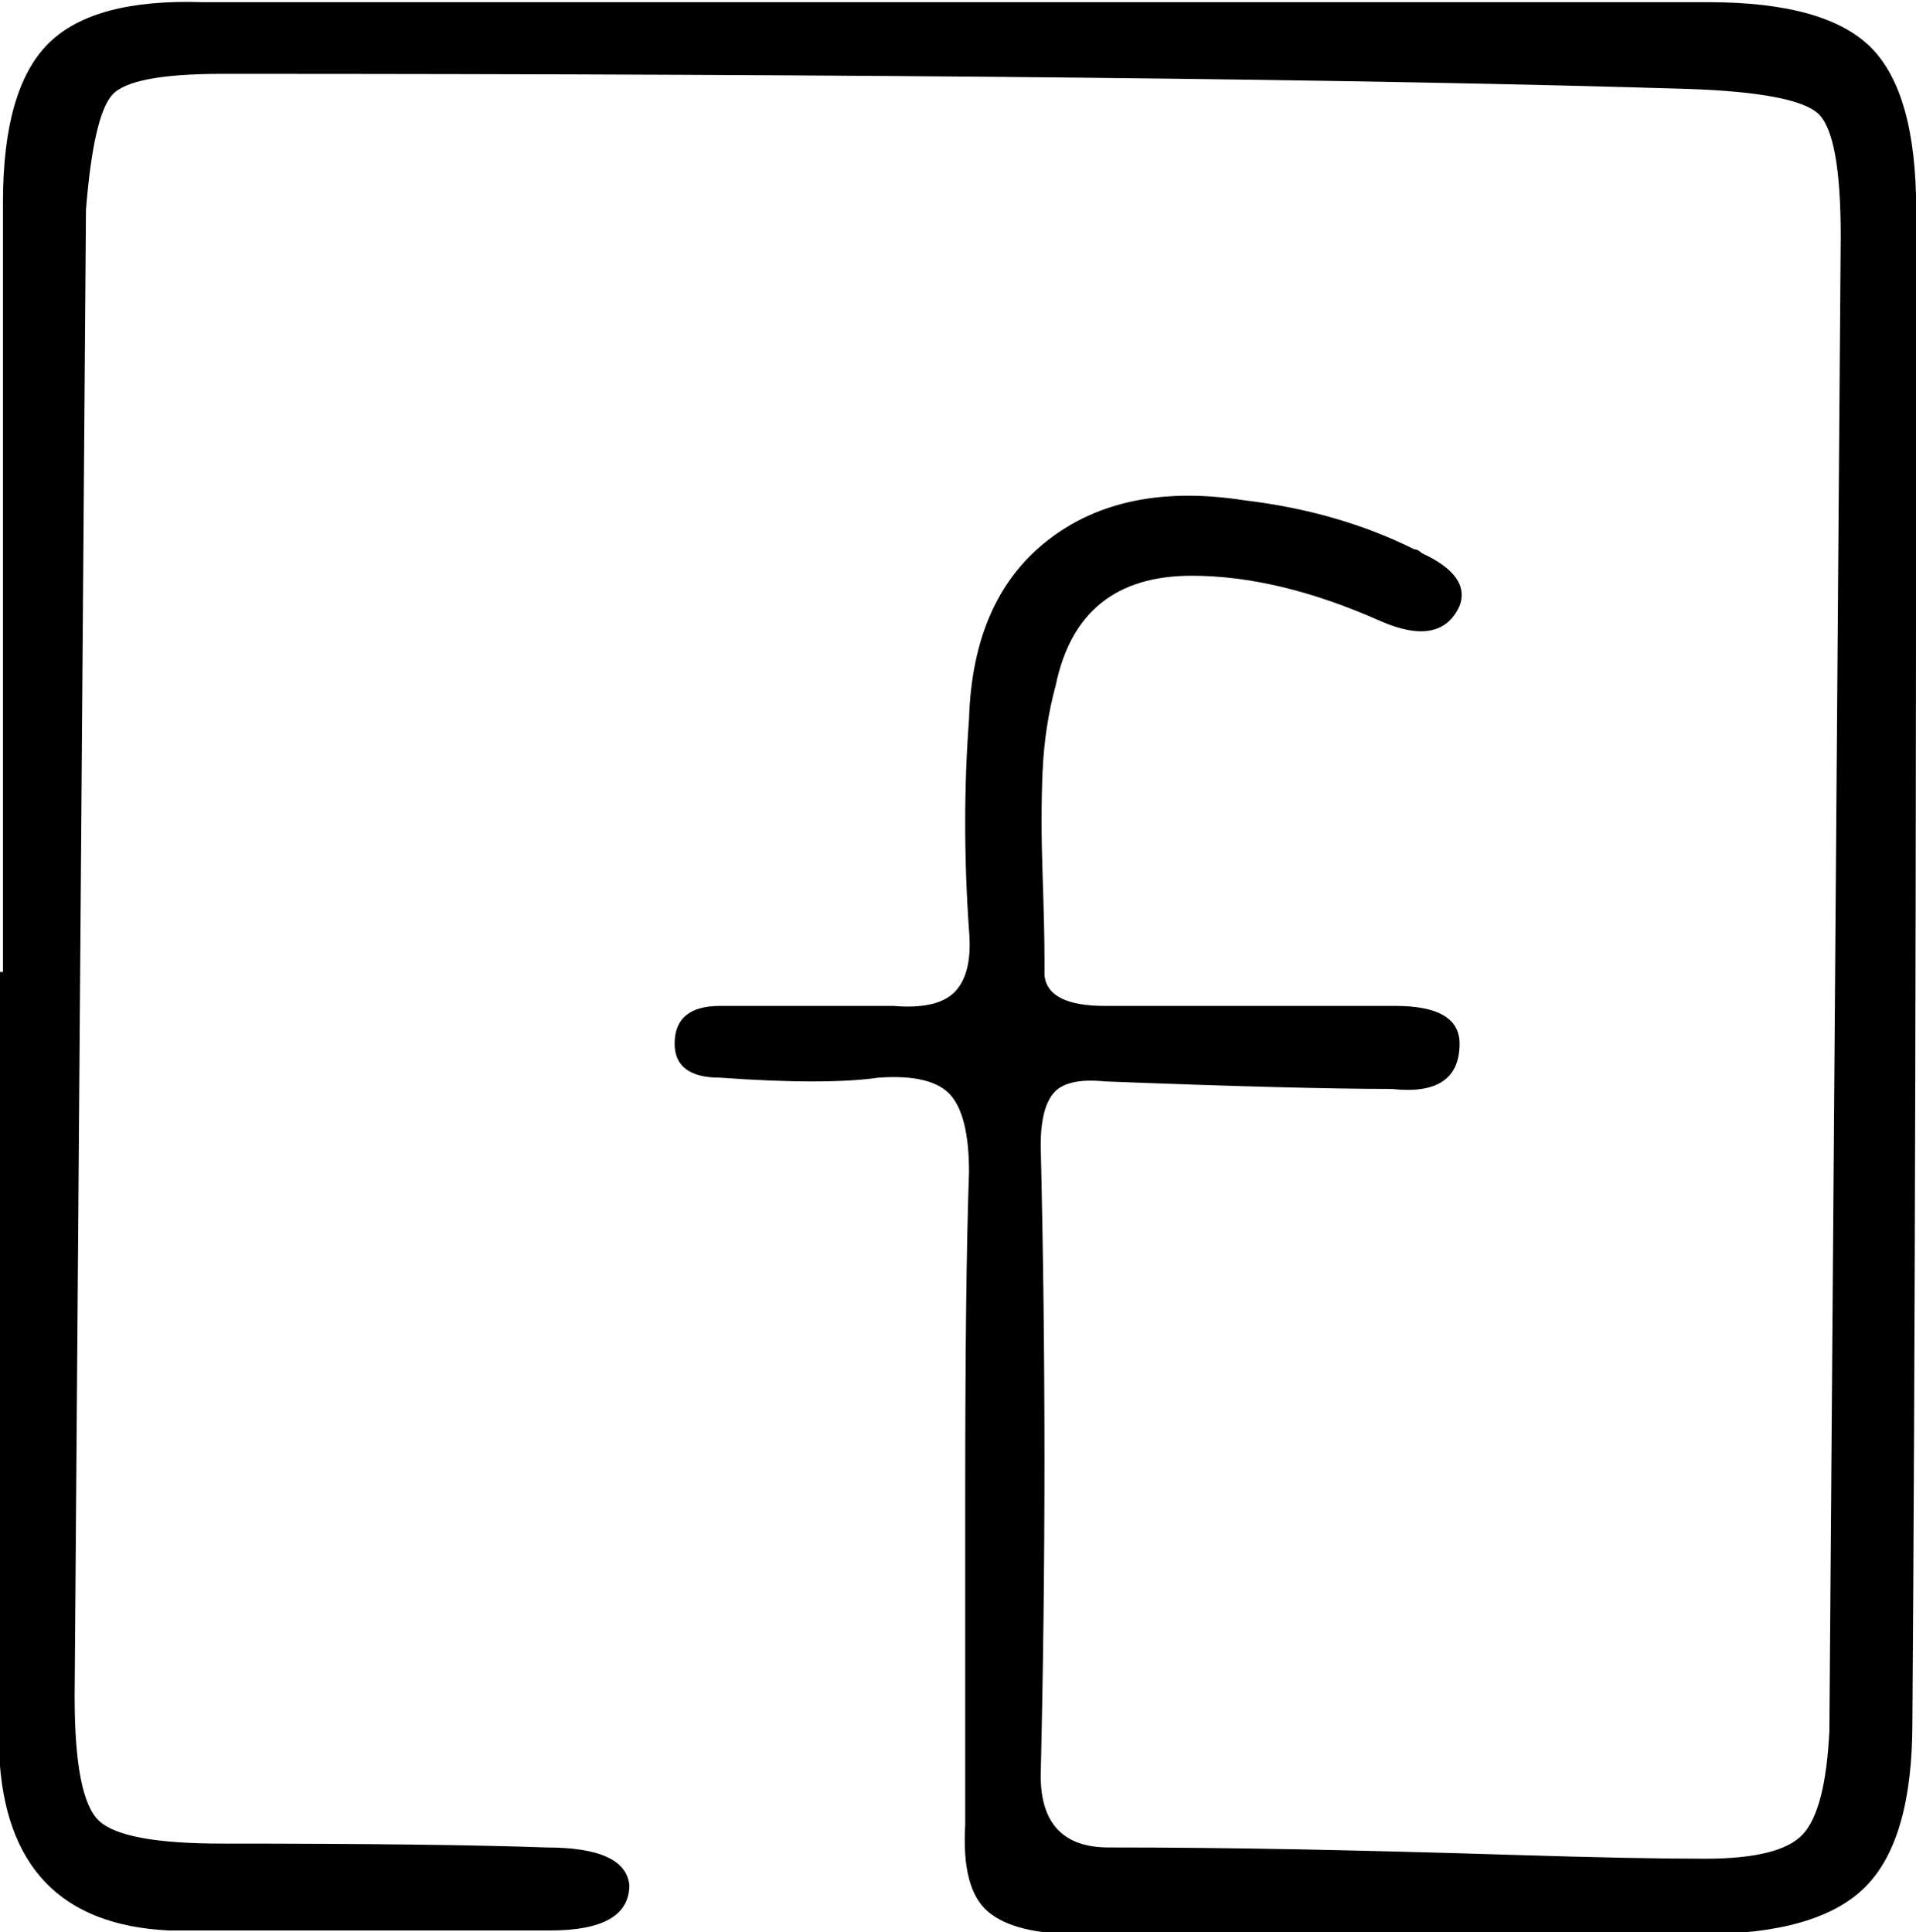 <svg xmlns="http://www.w3.org/2000/svg" viewBox="0 0 29.75 30">
  <path d="M29.050,0.737 C29.518,1.206 29.753,2.046 29.753,3.257 C29.753,13.686 29.733,21.518 29.694,26.753 C29.694,27.964 29.450,28.813 28.962,29.301 C28.473,29.791 27.623,30.034 26.413,30.034 L16.745,30.034 C16.080,30.034 15.612,29.916 15.339,29.682 C15.065,29.448 14.948,28.999 14.987,28.335 C14.987,27.202 14.987,25.513 14.987,23.266 C14.987,21.021 15.006,19.331 15.046,18.198 C15.046,17.612 14.948,17.212 14.753,16.997 C14.557,16.783 14.186,16.695 13.640,16.734 C13.092,16.812 12.272,16.812 11.179,16.734 C10.710,16.734 10.475,16.557 10.475,16.205 C10.475,15.816 10.710,15.620 11.179,15.620 C11.374,15.620 11.656,15.620 12.028,15.620 C12.399,15.620 12.731,15.620 13.024,15.620 C13.317,15.620 13.600,15.620 13.874,15.620 C14.343,15.659 14.665,15.581 14.841,15.385 C15.016,15.190 15.084,14.879 15.046,14.448 C14.967,13.316 14.967,12.222 15.046,11.167 C15.084,9.917 15.494,8.989 16.276,8.384 C17.057,7.778 18.073,7.574 19.323,7.769 C20.299,7.885 21.178,8.140 21.960,8.530 C21.998,8.530 22.038,8.550 22.077,8.589 C22.584,8.823 22.780,9.097 22.663,9.409 C22.467,9.839 22.057,9.917 21.432,9.643 C20.378,9.174 19.401,8.940 18.503,8.940 C17.331,8.940 16.628,9.507 16.393,10.639 C16.276,11.069 16.208,11.519 16.188,11.987 C16.168,12.455 16.168,12.984 16.188,13.569 C16.208,14.155 16.218,14.605 16.218,14.917 C16.218,14.995 16.218,15.074 16.218,15.151 C16.256,15.464 16.569,15.620 17.155,15.620 L21.667,15.620 C22.331,15.620 22.663,15.816 22.663,16.205 C22.663,16.753 22.311,16.988 21.608,16.909 C20.671,16.909 19.186,16.871 17.155,16.792 C16.764,16.753 16.501,16.812 16.364,16.968 C16.227,17.124 16.159,17.398 16.159,17.788 C16.237,21.030 16.237,24.292 16.159,27.573 C16.159,28.316 16.511,28.687 17.214,28.687 C18.151,28.687 19.127,28.697 20.143,28.716 C21.159,28.736 22.291,28.765 23.542,28.804 C24.792,28.843 25.768,28.862 26.472,28.862 C27.252,28.862 27.761,28.736 27.995,28.481 C28.229,28.228 28.366,27.691 28.405,26.870 L28.581,3.667 C28.581,2.612 28.464,1.978 28.229,1.762 C27.995,1.549 27.330,1.421 26.237,1.382 C21.198,1.226 13.600,1.147 3.444,1.147 C2.507,1.147 1.940,1.255 1.745,1.470 C1.549,1.685 1.413,2.281 1.335,3.257 C1.335,3.296 1.276,10.991 1.159,26.342 C1.159,27.397 1.285,28.042 1.540,28.276 C1.794,28.511 2.428,28.627 3.444,28.627 C5.709,28.627 7.389,28.648 8.483,28.687 C9.304,28.687 9.733,28.882 9.772,29.272 C9.772,29.741 9.362,29.976 8.542,29.976 L2.624,29.976 C0.944,29.897 0.065,28.980 -0.013,27.222 L-0.013,15.093 L0.046,15.093 L0.046,3.139 C0.046,1.967 0.280,1.147 0.749,0.678 C1.218,0.209 2.018,-0.004 3.151,0.034 L26.530,0.034 C27.740,0.034 28.581,0.269 29.050,0.737 Z" class="white-svg"/>
</svg>
